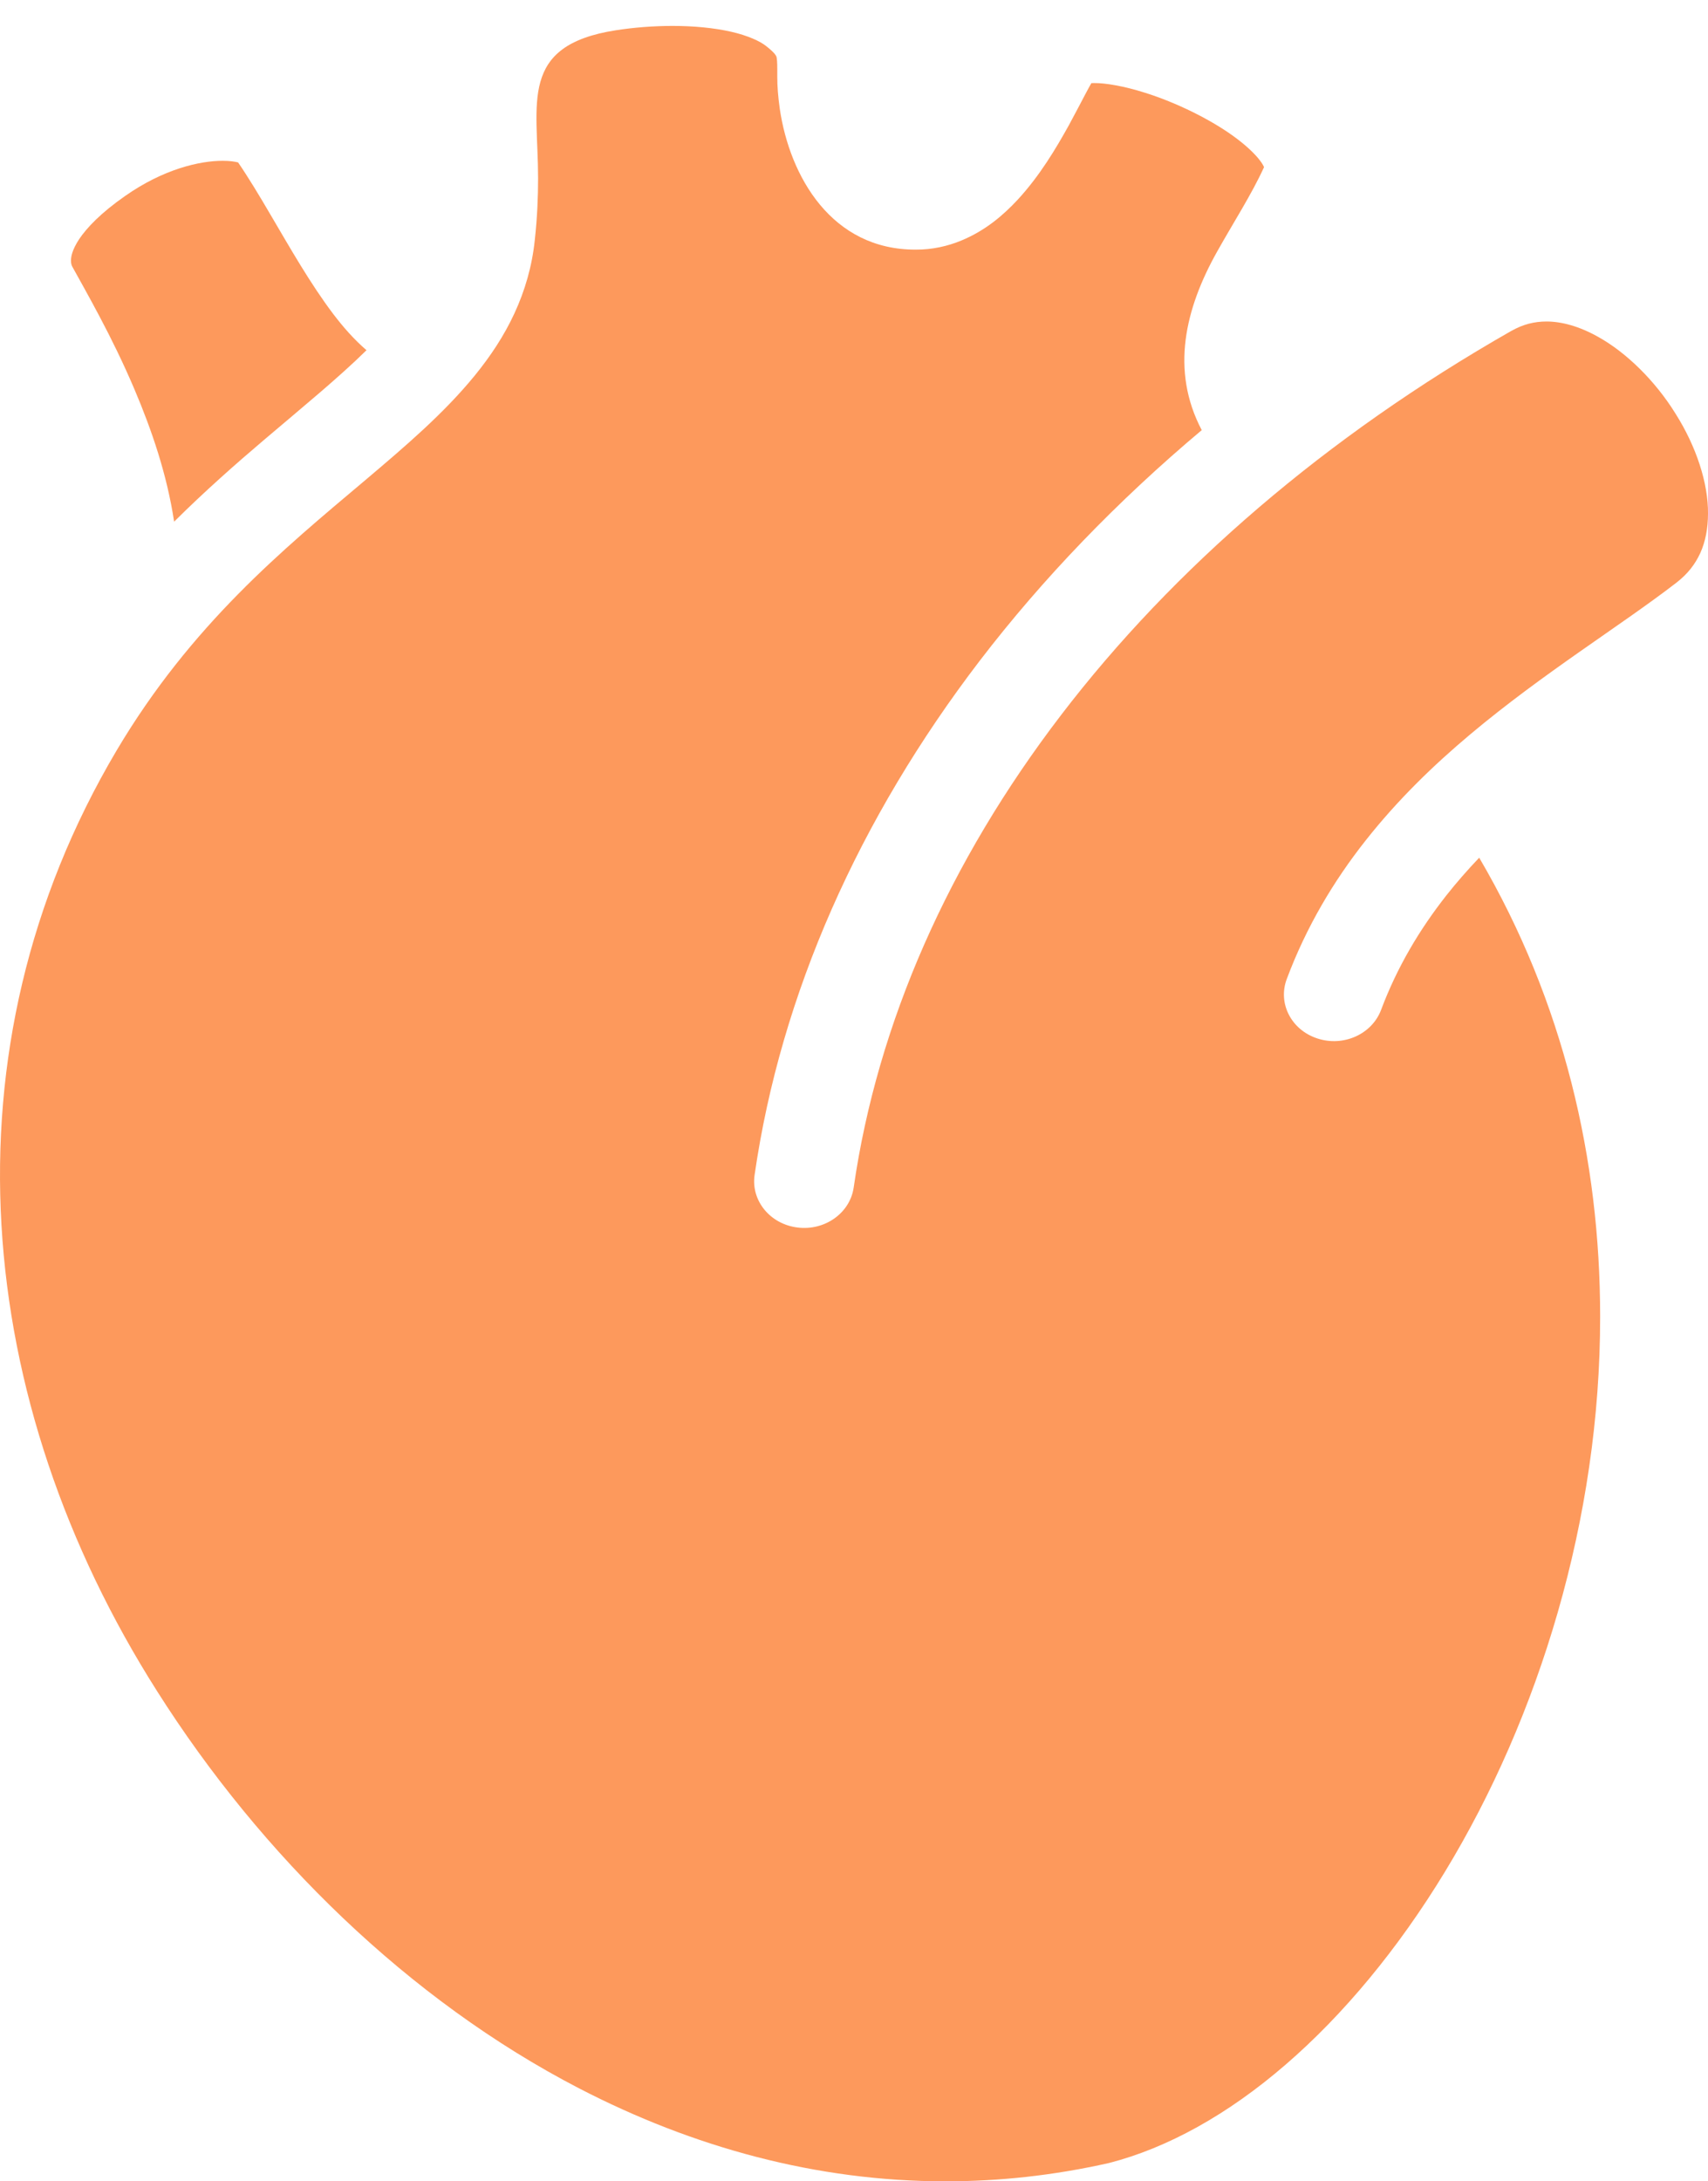 <svg width="47" height="60" viewBox="0 0 47 60" fill="none" xmlns="http://www.w3.org/2000/svg">
<path d="M46.107 11.379C45.548 10.475 44.751 9.695 43.975 9.265C43.457 8.974 42.97 8.843 42.554 8.843C42.221 8.845 41.921 8.915 41.581 9.106C36.485 12.011 32.282 15.636 29.199 19.667C26.113 23.698 24.145 28.13 23.491 32.666C23.389 33.368 22.696 33.859 21.945 33.764C21.191 33.671 20.664 33.025 20.764 32.323C21.485 27.332 23.643 22.511 26.959 18.176C28.692 15.915 30.742 13.786 33.069 11.831C32.204 10.188 32.612 8.49 33.491 6.923C33.952 6.101 34.441 5.348 34.783 4.598C34.769 4.56 34.733 4.496 34.671 4.415C34.54 4.239 34.289 3.998 33.963 3.761C33.309 3.282 32.356 2.816 31.504 2.55C30.94 2.37 30.411 2.281 30.116 2.285L30.032 2.286C29.984 2.371 29.927 2.473 29.866 2.59C29.74 2.829 29.585 3.127 29.411 3.448C29.053 4.091 28.614 4.831 28.008 5.489C27.603 5.925 27.114 6.342 26.456 6.615C26.084 6.77 25.652 6.869 25.201 6.866C22.883 6.875 21.73 4.851 21.457 2.988C21.41 2.657 21.389 2.369 21.389 2.122C21.389 2.045 21.389 1.977 21.389 1.916C21.39 1.71 21.378 1.605 21.369 1.572C21.356 1.538 21.371 1.554 21.321 1.486C21.285 1.442 21.212 1.368 21.082 1.267C20.921 1.137 20.58 0.977 20.118 0.873C19.658 0.768 19.089 0.712 18.504 0.713C17.978 0.713 17.439 0.756 16.951 0.832C14.263 1.248 14.807 2.838 14.807 4.9C14.807 5.401 14.786 5.967 14.716 6.601C14.642 7.323 14.444 7.996 14.157 8.617C13.871 9.237 13.496 9.799 13.069 10.324C12.215 11.371 11.162 12.268 10.041 13.216C7.797 15.107 5.264 17.18 3.207 20.646C-1.674 28.885 -0.729 38.566 4.321 46.515C7.182 51.031 11.246 55.014 15.936 57.443C19.068 59.064 22.466 60 26.02 60C27.491 60 28.991 59.84 30.517 59.496C32.124 59.084 33.792 58.161 35.378 56.789C36.971 55.415 38.476 53.601 39.764 51.481C42.342 47.241 44.038 41.781 44.032 36.21C44.032 31.916 43.034 27.566 40.704 23.592C40.386 23.926 40.081 24.273 39.795 24.636C39.064 25.567 38.447 26.597 38.004 27.778C37.752 28.448 36.967 28.8 36.251 28.564C35.534 28.331 35.157 27.6 35.408 26.931C35.948 25.487 36.705 24.224 37.58 23.117C38.454 22.009 39.441 21.052 40.453 20.203C42.475 18.506 44.596 17.212 46.135 16.024C46.445 15.783 46.645 15.521 46.788 15.212C46.927 14.902 47 14.538 47 14.127C47.008 13.296 46.679 12.282 46.107 11.379Z" fill="#FD995C"/>
<path d="M24.262 0.006L24.26 0L24.261 0.004L24.262 0.006Z" fill="#FD995C"/>
<path d="M2.747 8.72C3.053 9.299 3.388 9.974 3.703 10.716C4.17 11.815 4.597 13.055 4.791 14.349C5.638 13.509 6.478 12.768 7.263 12.102C8.347 11.181 9.322 10.385 10.085 9.633C9.742 9.337 9.452 9.006 9.177 8.646C8.542 7.808 7.981 6.818 7.448 5.913C7.131 5.371 6.828 4.87 6.552 4.468C6.469 4.446 6.321 4.422 6.126 4.423C5.819 4.422 5.407 4.479 4.944 4.629C4.482 4.779 3.968 5.022 3.441 5.392C2.768 5.861 2.384 6.272 2.181 6.574C1.981 6.878 1.954 7.062 1.953 7.167C1.953 7.252 1.971 7.301 1.993 7.341C2.171 7.666 2.444 8.145 2.747 8.72Z" fill="#FD995C"/>
<path d="M46.998 7.5L46.98 7.485L46.982 7.488L46.998 7.5Z" fill="#FD995C"/>
</svg>
